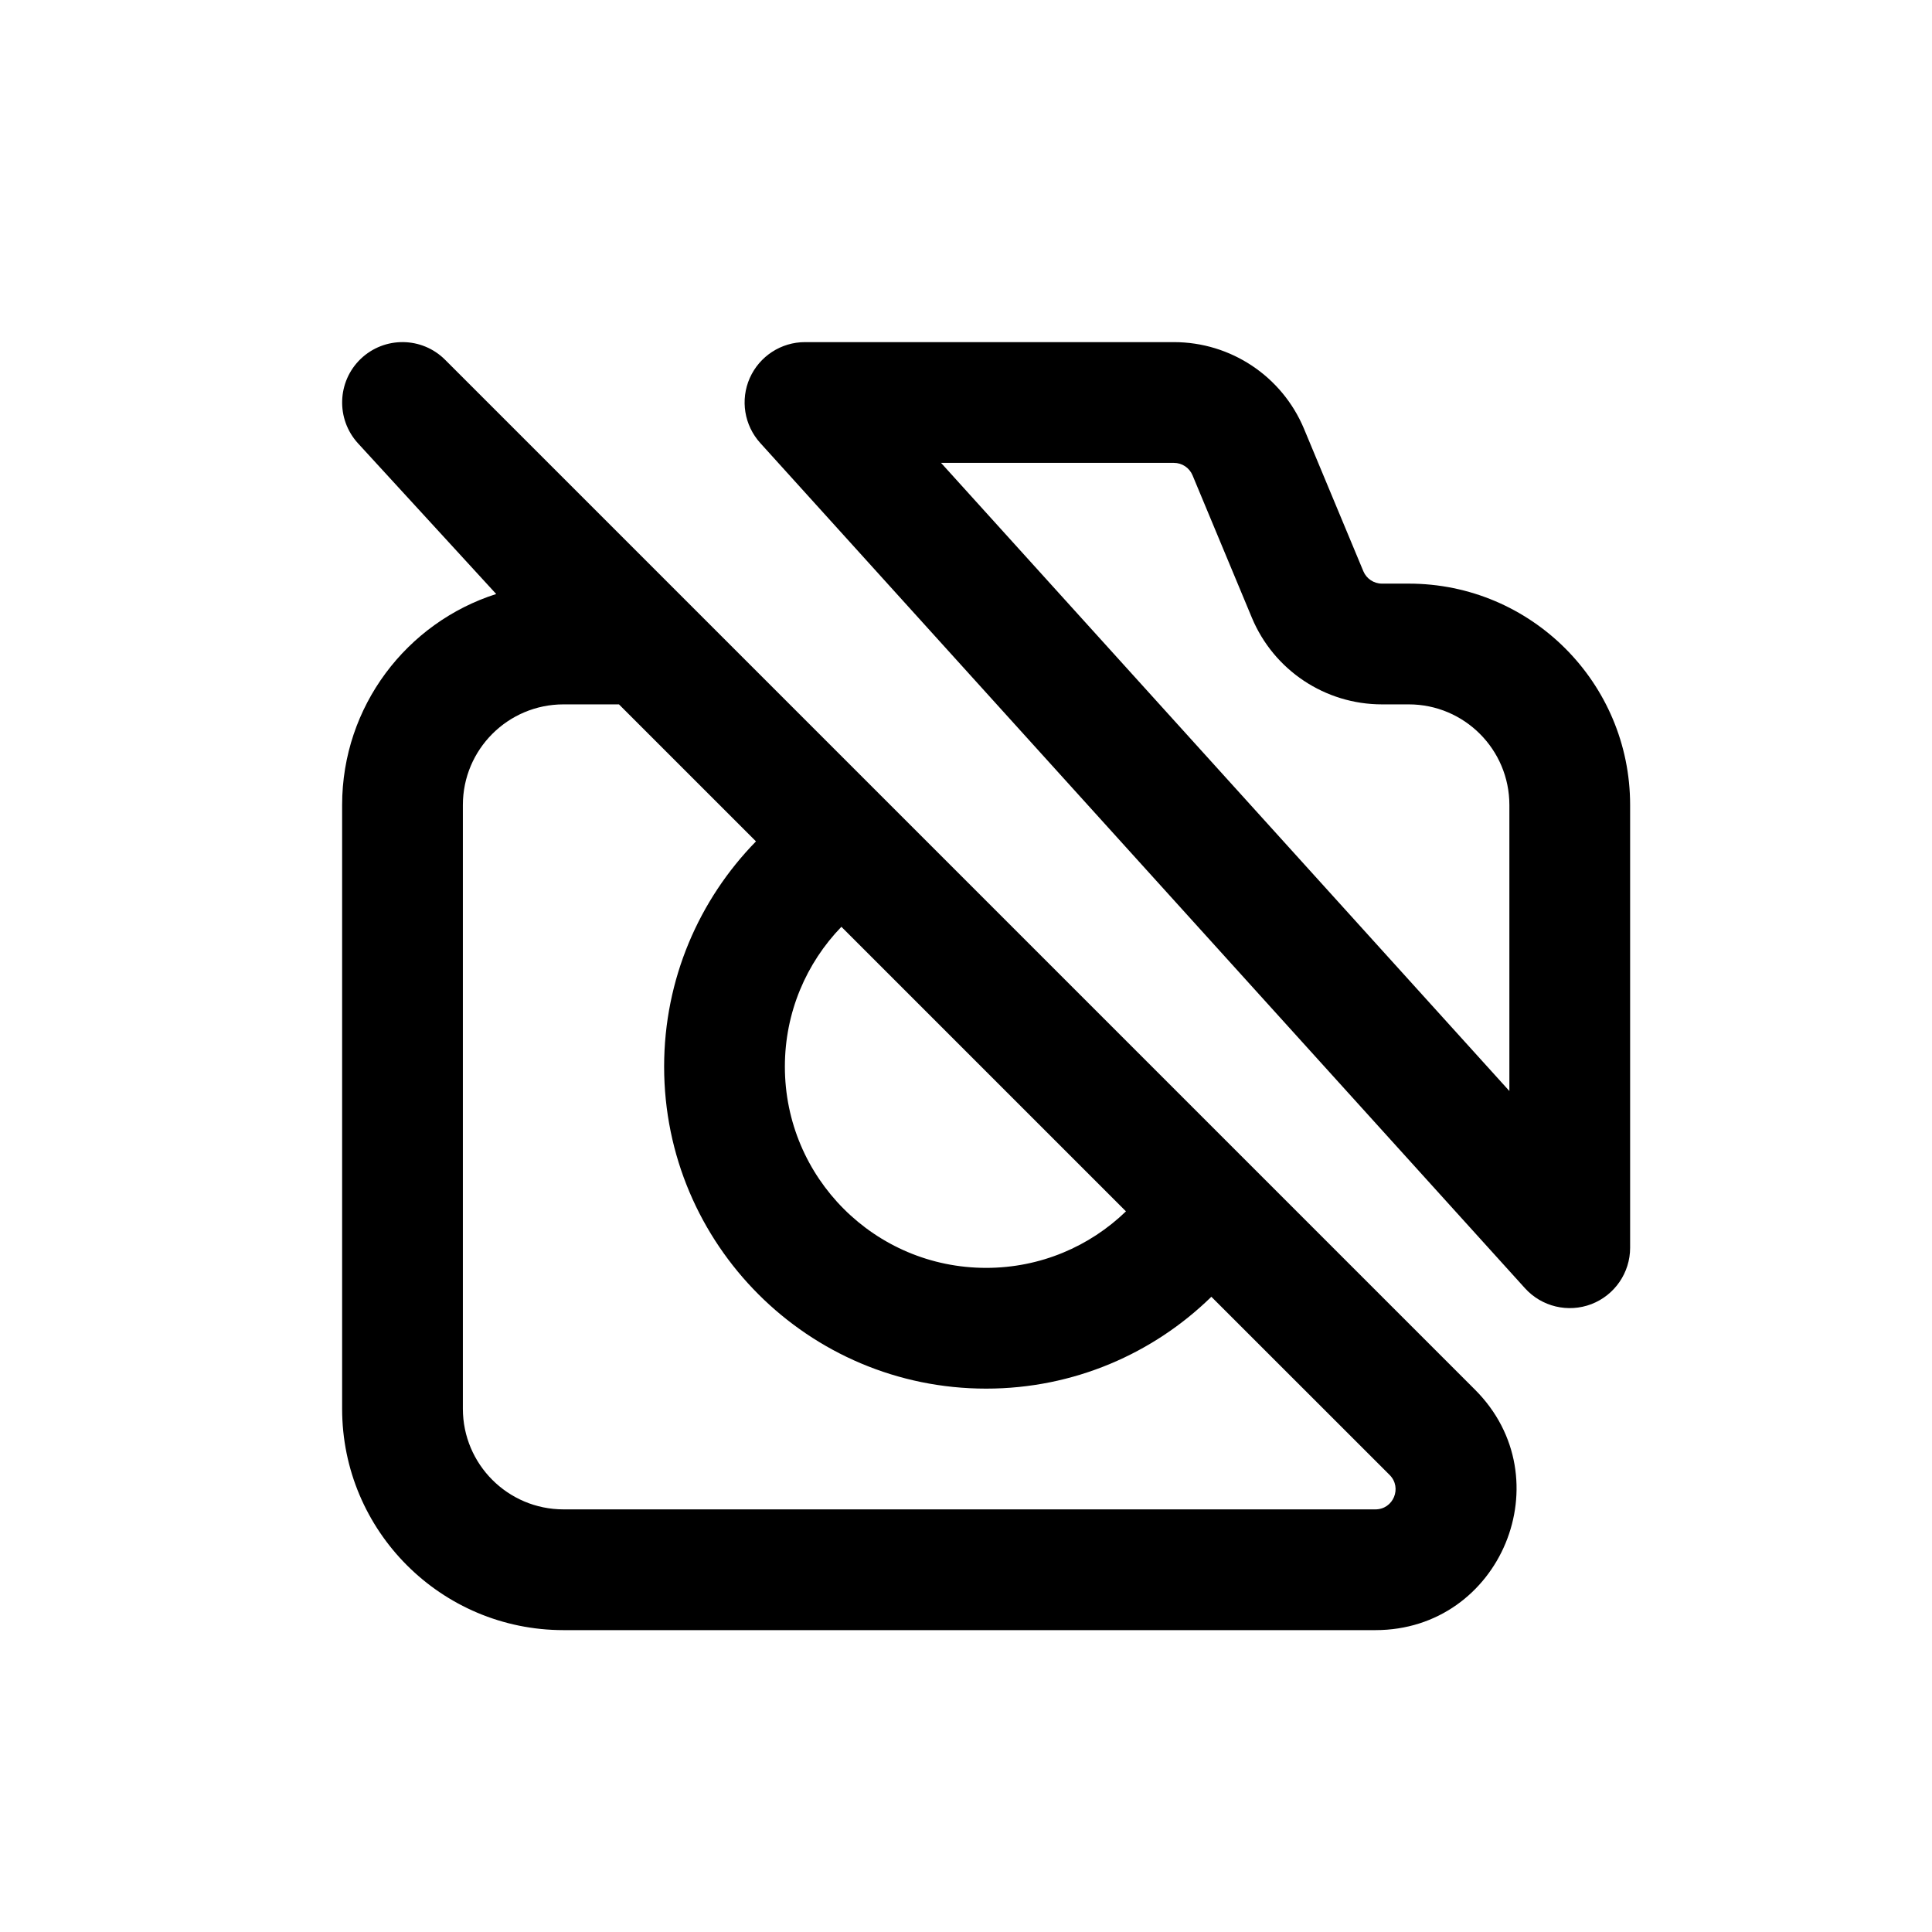 <svg width="24" height="24" viewBox="0 0 24 24" xmlns="http://www.w3.org/2000/svg">
<path fill-rule="evenodd" clip-rule="evenodd" d="M4.481 4.458C4.776 4.176 5.242 4.181 5.53 4.47L18.323 17.263C19.426 18.365 18.645 20.25 17.086 20.25H7C5.481 20.25 4.25 19.019 4.25 17.5V10C4.25 8.773 5.054 7.733 6.164 7.379L4.447 5.507C4.172 5.206 4.187 4.74 4.481 4.458ZM7.689 8.75H7C6.31 8.75 5.75 9.31 5.75 10V17.5C5.75 18.19 6.31 18.75 7 18.75H17.086C17.309 18.75 17.42 18.481 17.263 18.323L15.048 16.109C14.327 16.814 13.339 17.25 12.25 17.25C10.041 17.25 8.25 15.459 8.25 13.25C8.25 12.161 8.686 11.173 9.391 10.452L7.689 8.75ZM10.452 11.513C10.017 11.963 9.75 12.575 9.75 13.25C9.75 14.631 10.869 15.75 12.25 15.75C12.925 15.75 13.537 15.483 13.987 15.048L10.452 11.513ZM9.314 4.696C9.435 4.425 9.703 4.25 10 4.25H14.583C15.29 4.25 15.927 4.675 16.199 5.327L16.199 5.327L16.936 7.096C16.936 7.096 16.936 7.096 16.936 7.096C16.975 7.189 17.066 7.25 17.167 7.25H17.5C19.019 7.25 20.25 8.481 20.25 10V15.5C20.25 15.81 20.059 16.088 19.77 16.2C19.48 16.311 19.152 16.233 18.944 16.003L9.444 5.503C9.245 5.283 9.194 4.967 9.314 4.696ZM11.69 5.75L18.75 13.553V10C18.75 9.31 18.19 8.75 17.5 8.75H17.167C16.46 8.75 15.823 8.325 15.551 7.673L15.551 7.673L14.814 5.904C14.814 5.904 14.814 5.904 14.814 5.904C14.775 5.811 14.684 5.75 14.583 5.75H11.69Z"/>
</svg>
